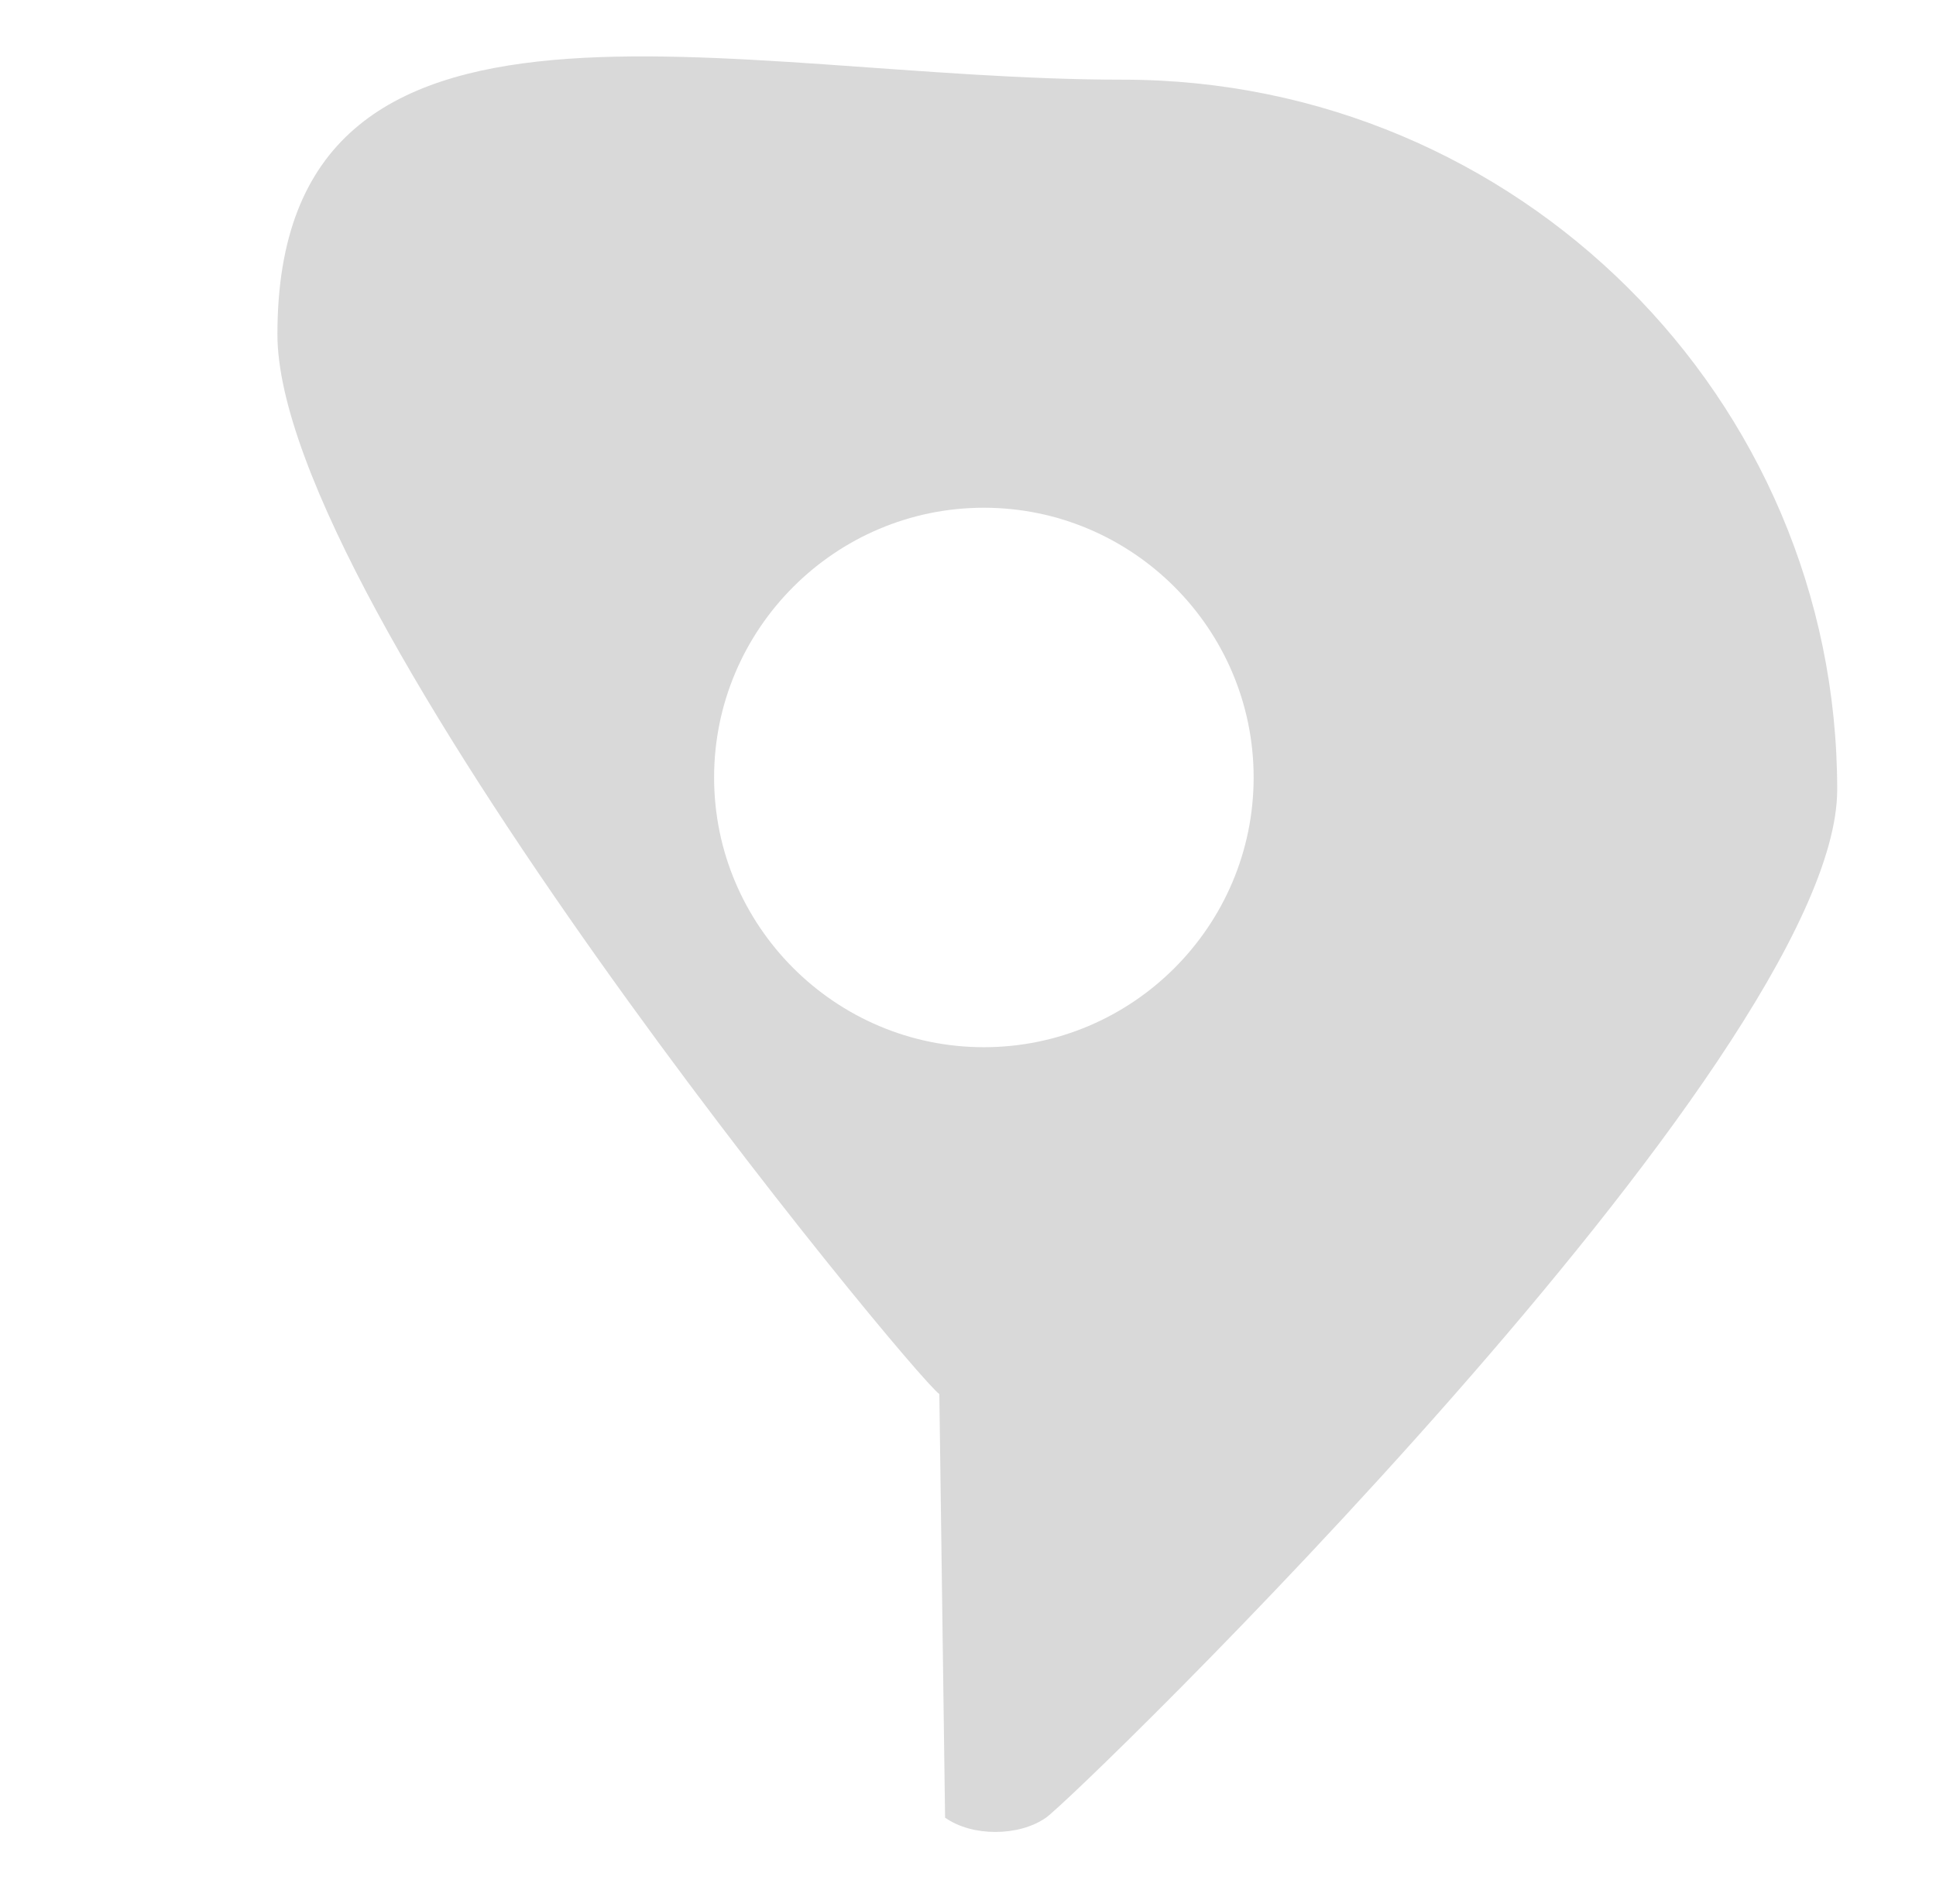 <svg xmlns='http://www.w3.org/2000/svg' width='61' height='60' viewBox='0 0 61 60'>
  <path fill='#D9D9D9' fill-rule='evenodd' d='M29.778 57.279c.437.306 1.01.45 1.583.45s1.16-.144 1.596-.45c.872-.586 24.93-23.915 24.93-32.397 0-12.346-10.083-22.371-22.5-22.371S8.741-1.813 8.741 10.533c0 8.582 20.01 32.811 20.856 33.397zM22.5 24.5c0 4.682 3.818 8.5 8.5 8.5s8.5-3.818 8.5-8.5-3.818-8.5-8.5-8.5-8.5 3.818-8.5 8.5z'/>
</svg>